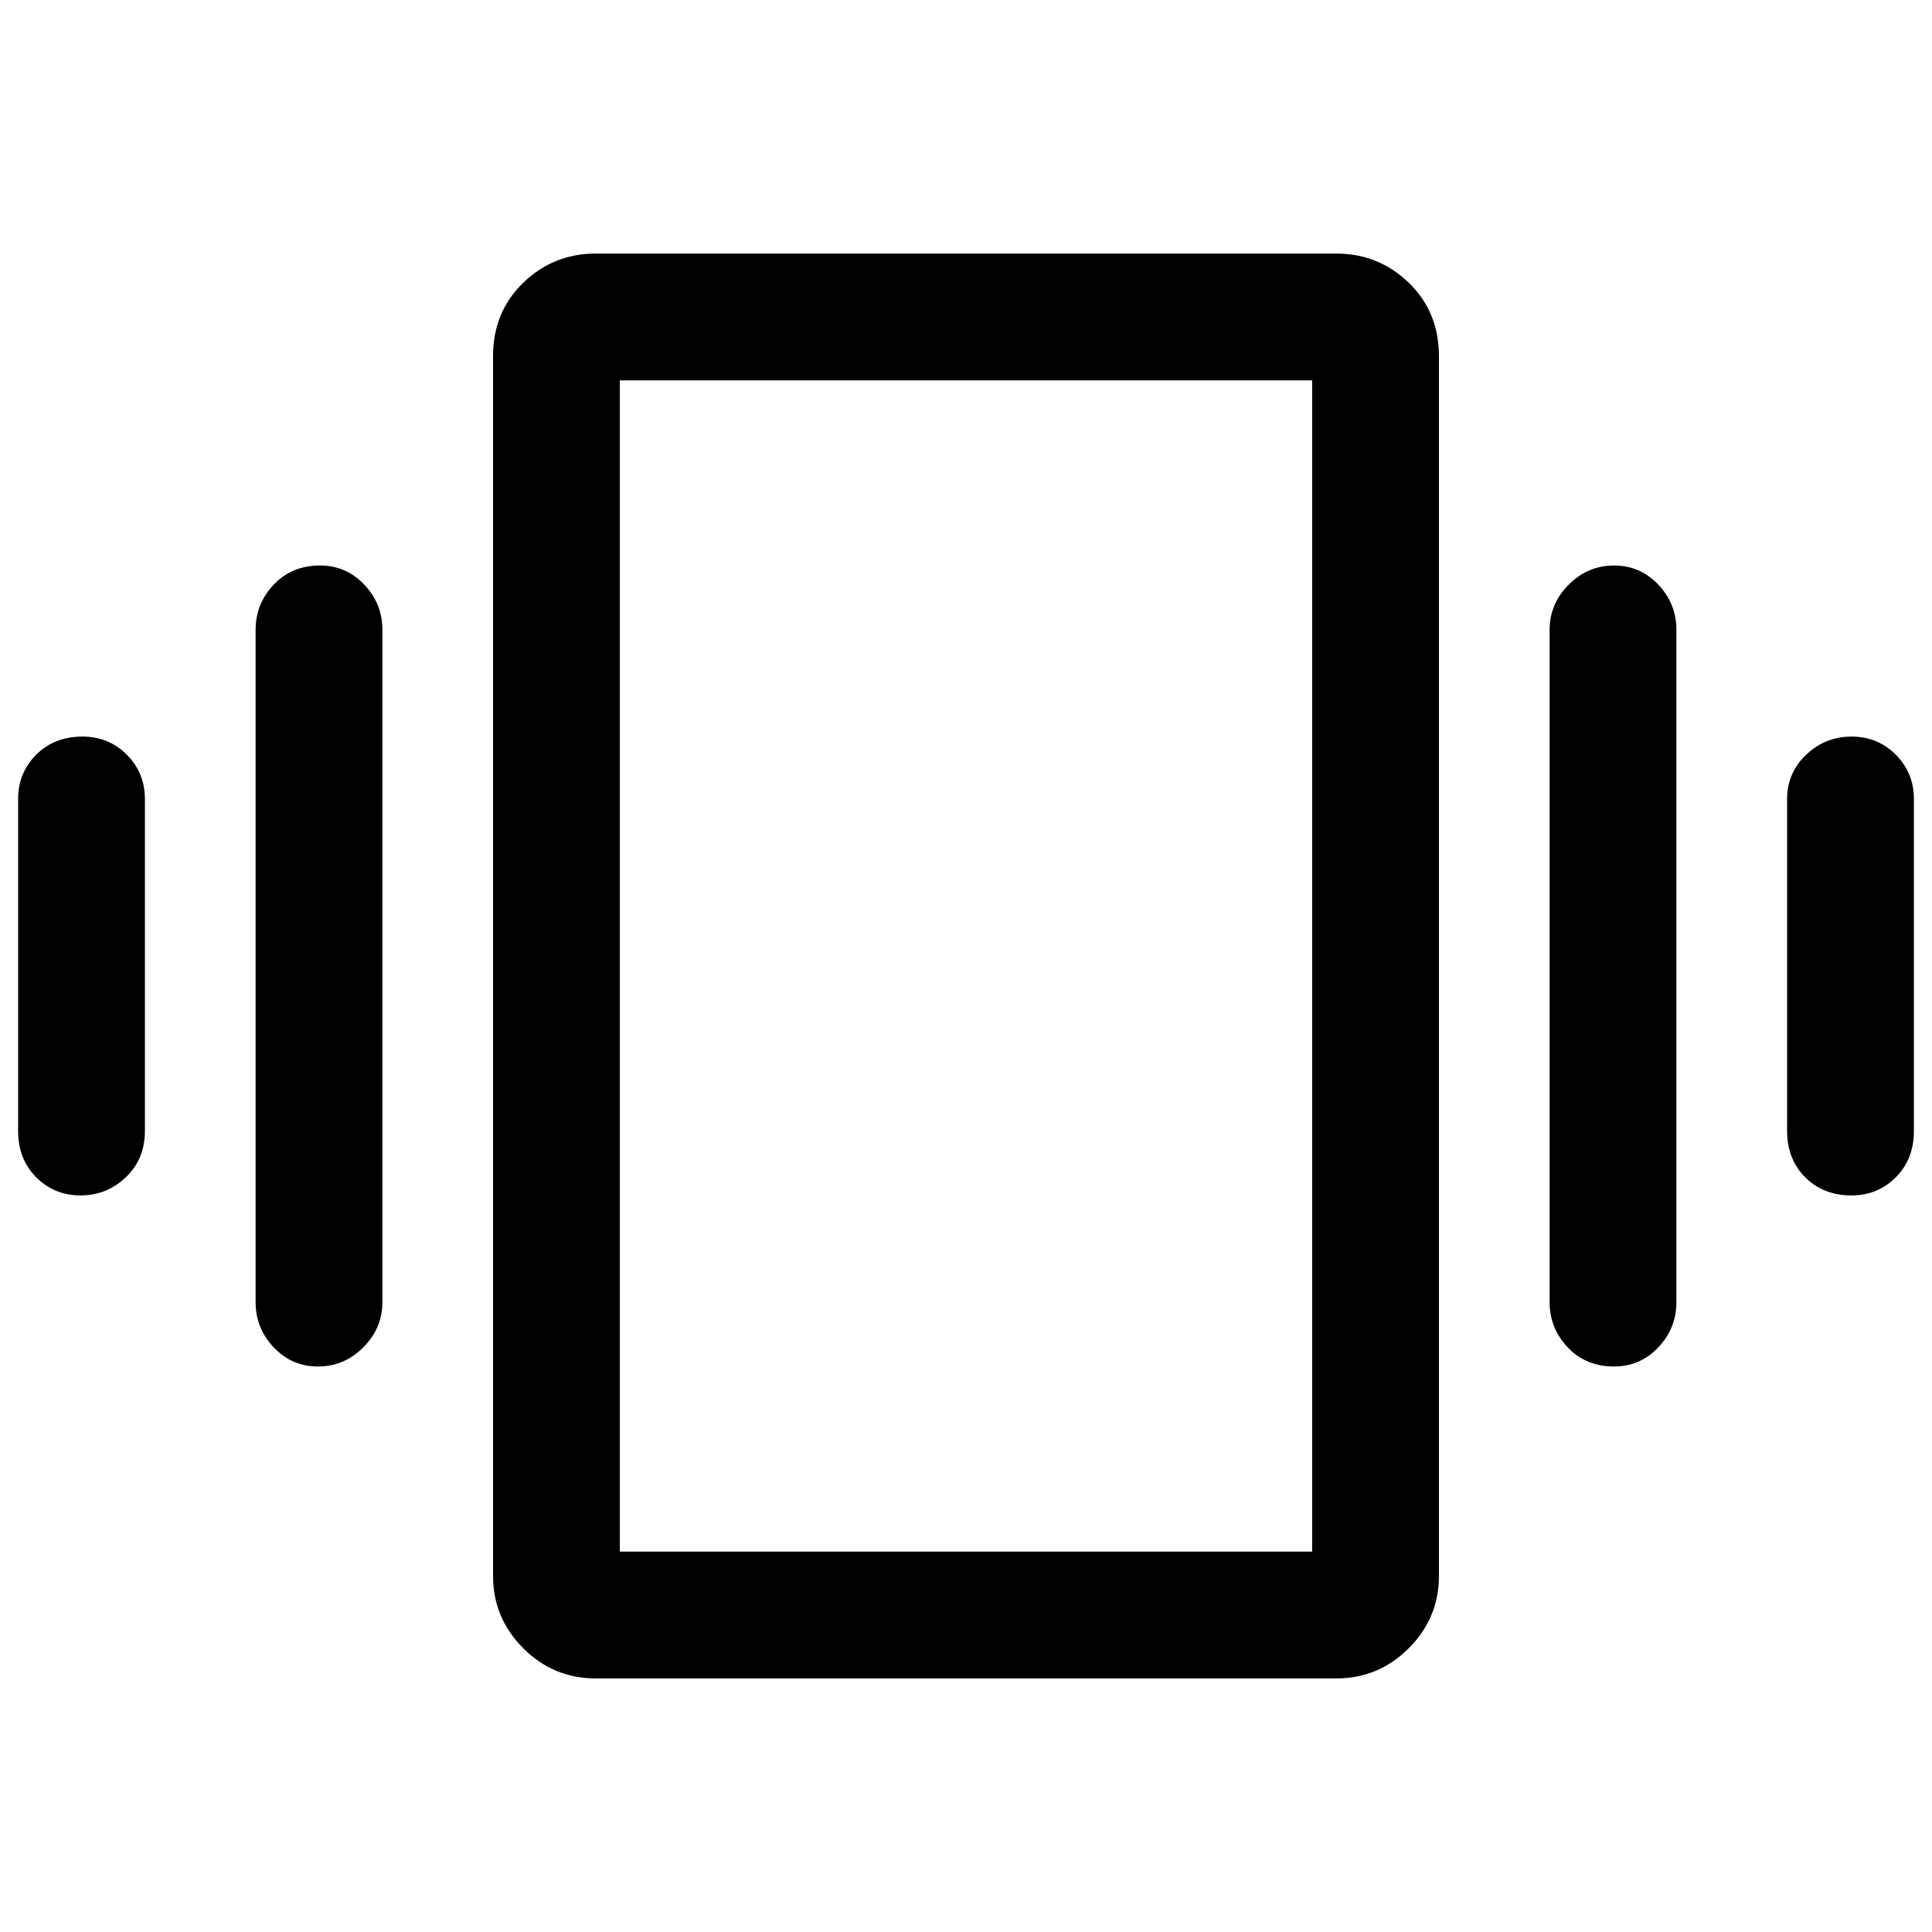<svg xmlns="http://www.w3.org/2000/svg" height="40" width="40"><path d="M1.667 24.75Q1.125 24.75 0.75 24.375Q0.375 24 0.375 23.417V16.542Q0.375 16 0.75 15.625Q1.125 15.25 1.708 15.25Q2.25 15.25 2.625 15.625Q3 16 3 16.542V23.417Q3 24 2.604 24.375Q2.208 24.75 1.667 24.75ZM6.583 28.292Q6.042 28.292 5.667 27.896Q5.292 27.5 5.292 26.958V13.042Q5.292 12.5 5.667 12.104Q6.042 11.708 6.625 11.708Q7.167 11.708 7.542 12.104Q7.917 12.5 7.917 13.042V26.958Q7.917 27.5 7.521 27.896Q7.125 28.292 6.583 28.292ZM38.333 24.75Q37.75 24.75 37.375 24.375Q37 24 37 23.417V16.542Q37 16 37.396 15.625Q37.792 15.25 38.333 15.25Q38.875 15.25 39.25 15.625Q39.625 16 39.625 16.542V23.417Q39.625 24 39.25 24.375Q38.875 24.75 38.333 24.75ZM33.417 28.292Q32.833 28.292 32.458 27.896Q32.083 27.5 32.083 26.958V13.042Q32.083 12.5 32.479 12.104Q32.875 11.708 33.417 11.708Q33.958 11.708 34.333 12.104Q34.708 12.5 34.708 13.042V26.958Q34.708 27.5 34.333 27.896Q33.958 28.292 33.417 28.292ZM12.333 34.75Q11.458 34.75 10.833 34.125Q10.208 33.5 10.208 32.625V7.375Q10.208 6.458 10.833 5.854Q11.458 5.25 12.333 5.25H27.667Q28.542 5.25 29.167 5.854Q29.792 6.458 29.792 7.375V32.625Q29.792 33.5 29.167 34.125Q28.542 34.75 27.667 34.75ZM12.833 32.125H27.167V7.875H12.833ZM12.833 7.875V32.125Z"/></svg>